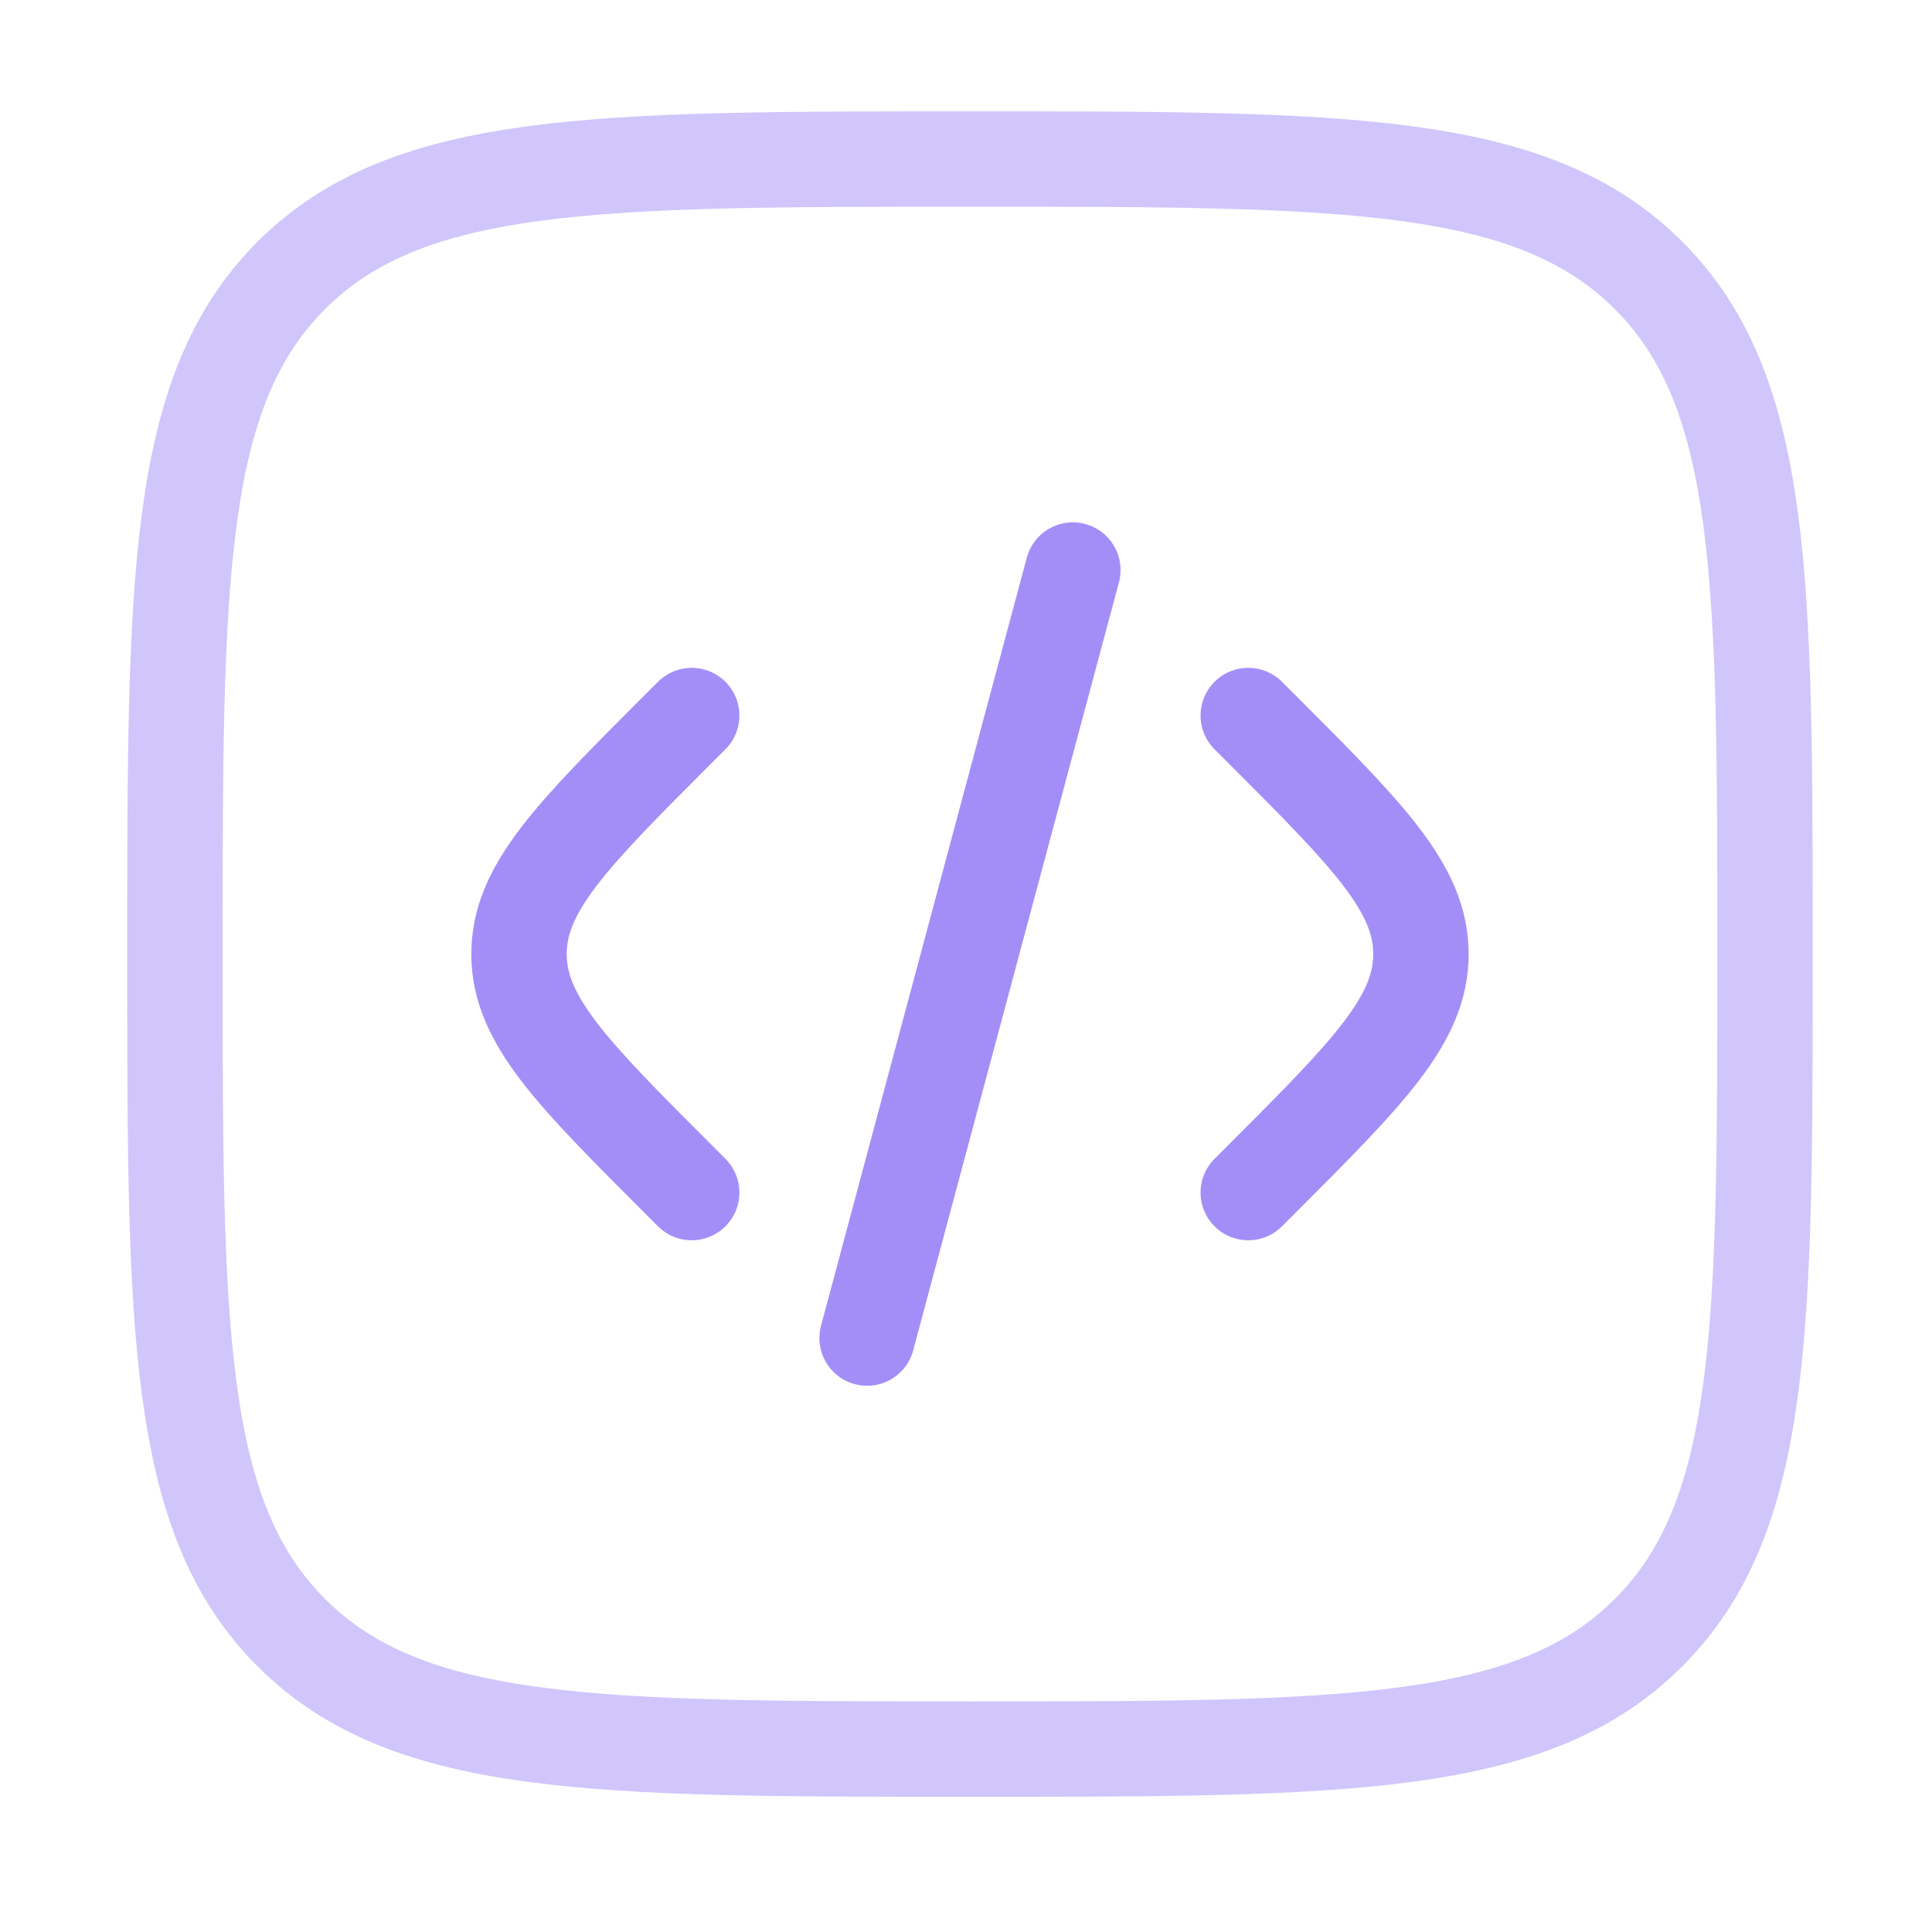 <svg width="81" height="80" viewBox="0 0 81 80" fill="none" xmlns="http://www.w3.org/2000/svg">
<g id="solar:code-square-line-duotone">
<g id="Group">
<path id="Vector" d="M52.334 30L52.907 30.573C57.35 35.017 59.574 37.24 59.574 40C59.574 42.76 57.35 44.983 52.907 49.427L52.334 50M44.98 23.9L40.667 40L36.354 56.1M29 30L28.427 30.573C23.984 35.017 21.76 37.24 21.76 40C21.76 42.76 23.984 44.983 28.427 49.427L29 50" stroke="#A38EF8" stroke-width="4" stroke-linecap="round"/>
<path id="Vector_2" opacity="0.5" d="M7.333 40C7.333 24.287 7.333 16.43 12.213 11.546C17.1 6.667 24.953 6.667 40.667 6.667C56.38 6.667 64.237 6.667 69.117 11.546C74 16.433 74 24.287 74 40C74 55.713 74 63.57 69.117 68.45C64.24 73.333 56.38 73.333 40.667 73.333C24.953 73.333 17.097 73.333 12.213 68.45C7.333 63.573 7.333 55.713 7.333 40Z" stroke="#A38EF8" stroke-width="4"/>
</g>
</g>
</svg>
